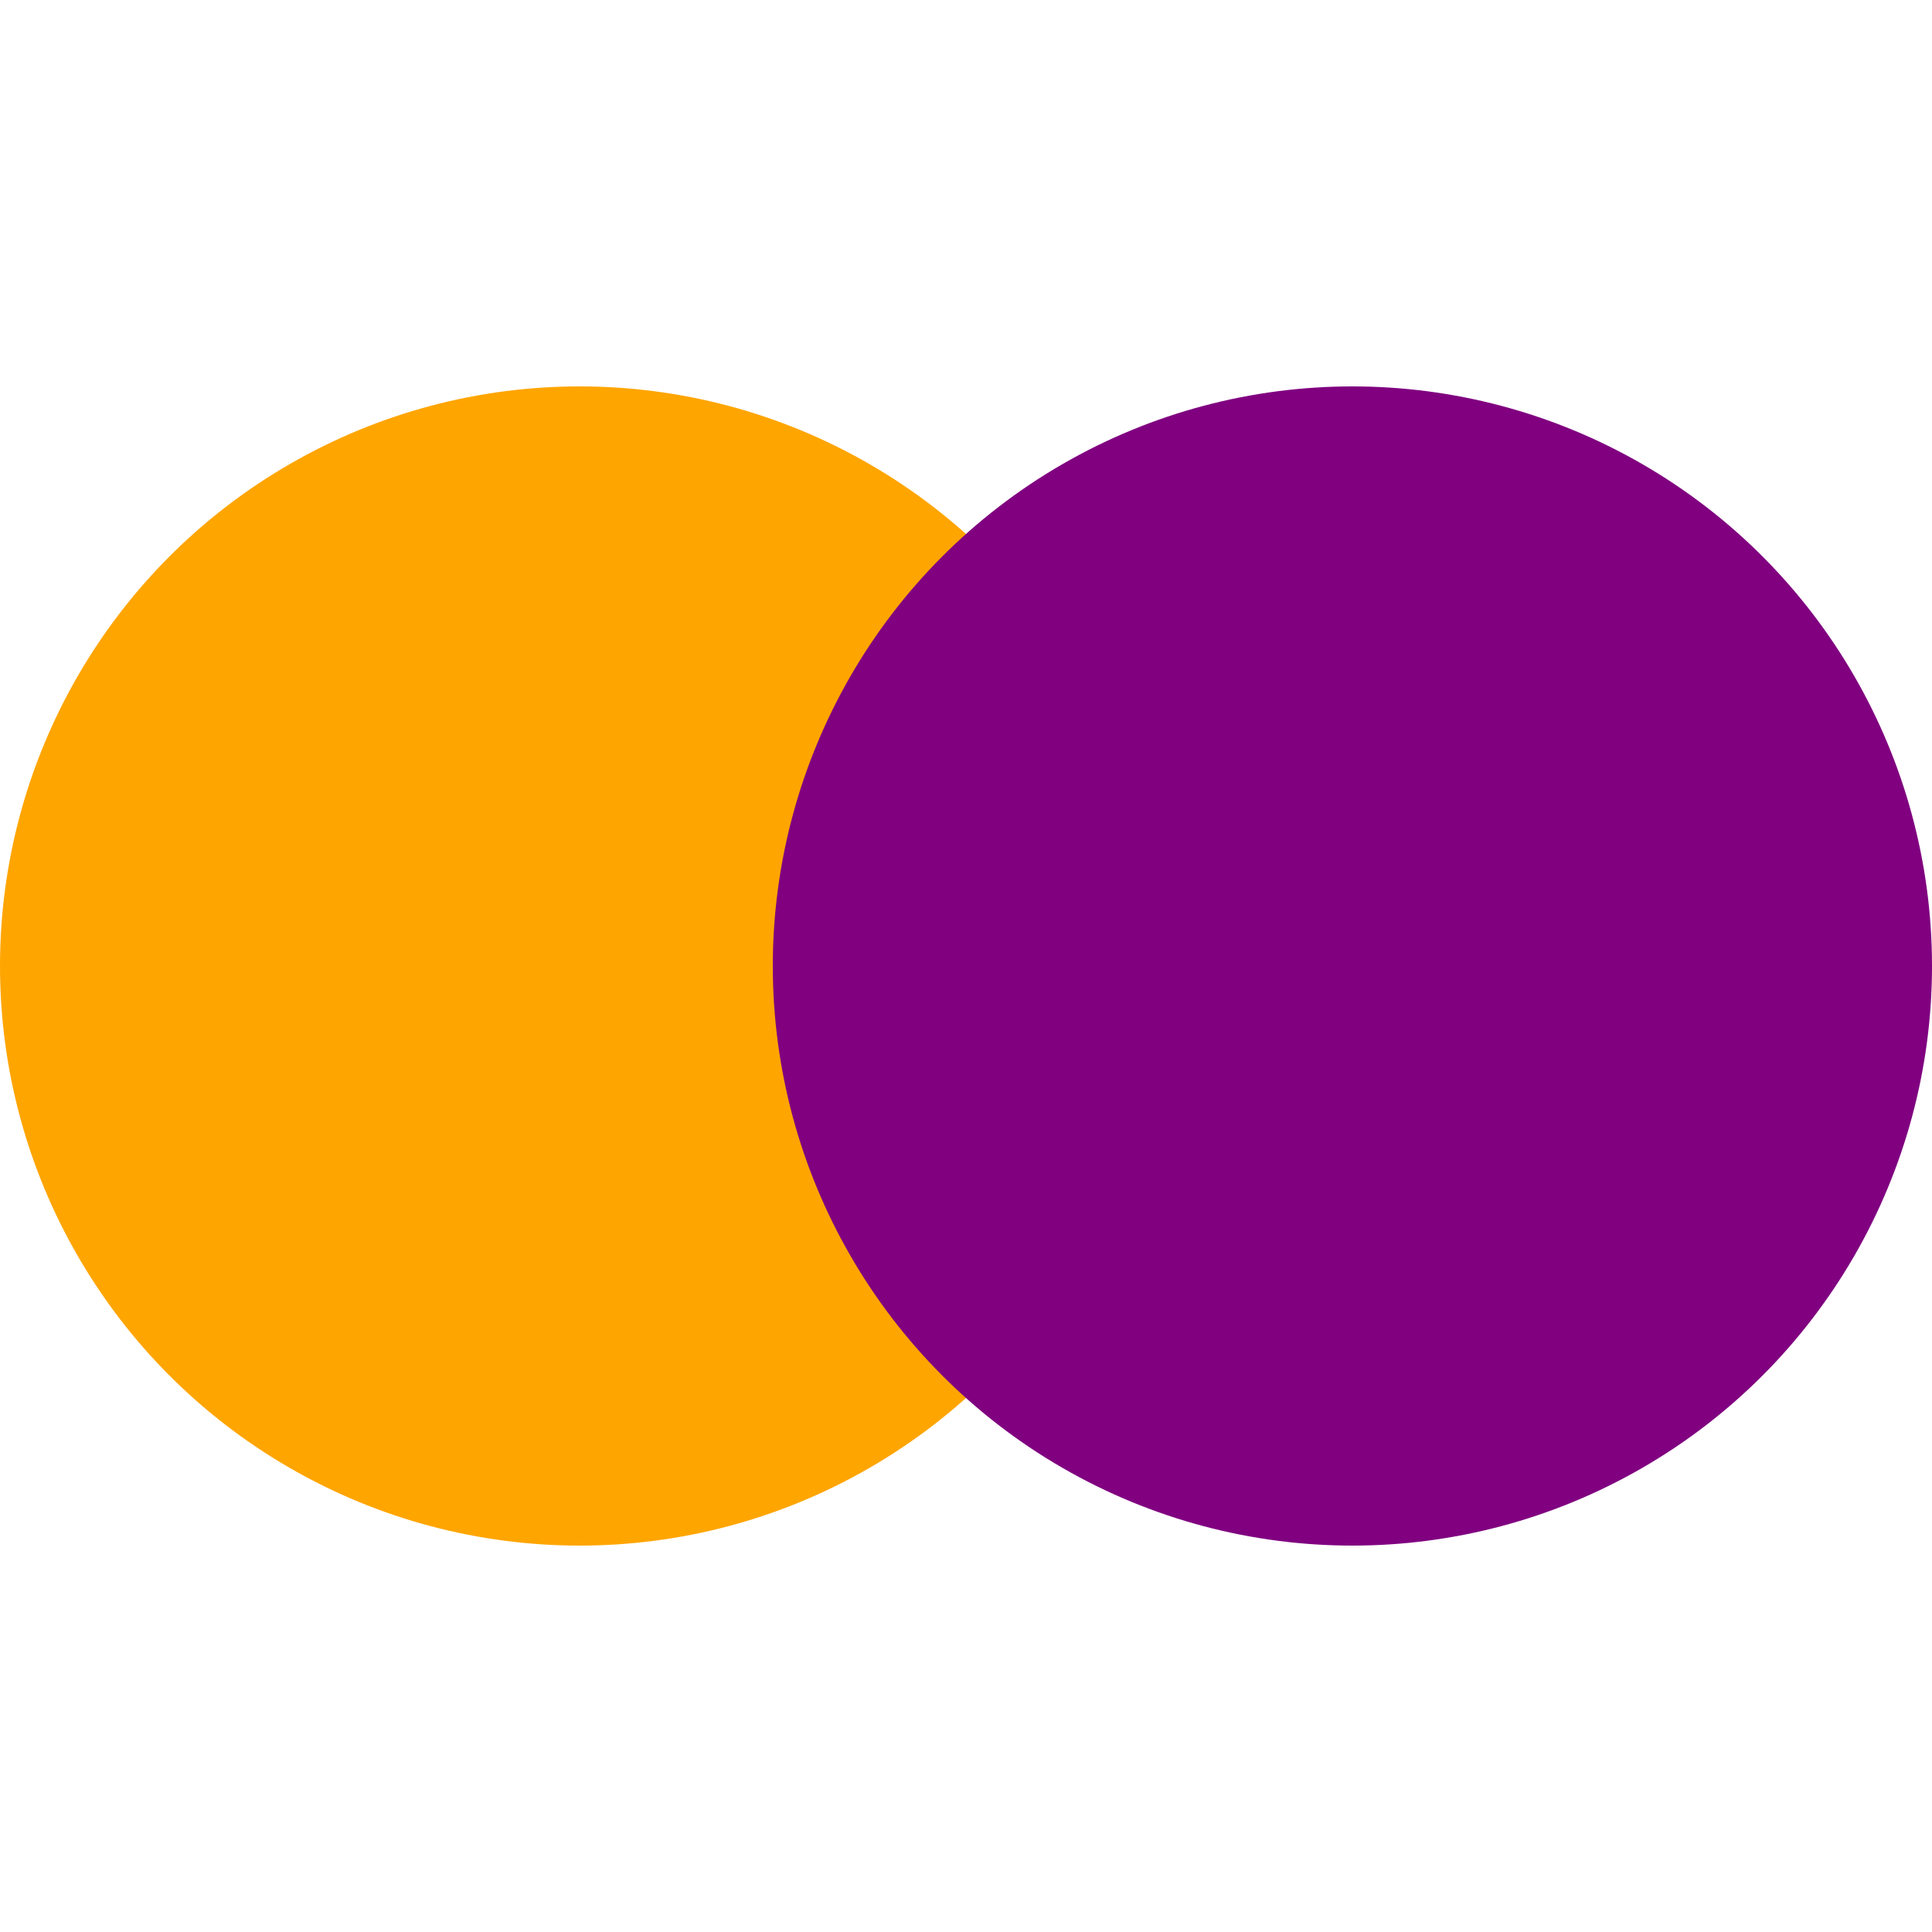 <svg
  xmlns="http://www.w3.org/2000/svg"
  xmlns:xlink="http://www.w3.org/1999/xlink"
  viewBox="0 0 100 100"
>
  <circle
    cx="30"
    cy="50"
    r="30"
    fill="orange"
  />
  <circle
    cx="70"
    cy="50"
    r="30"
    fill="purple"
  />
</svg>
